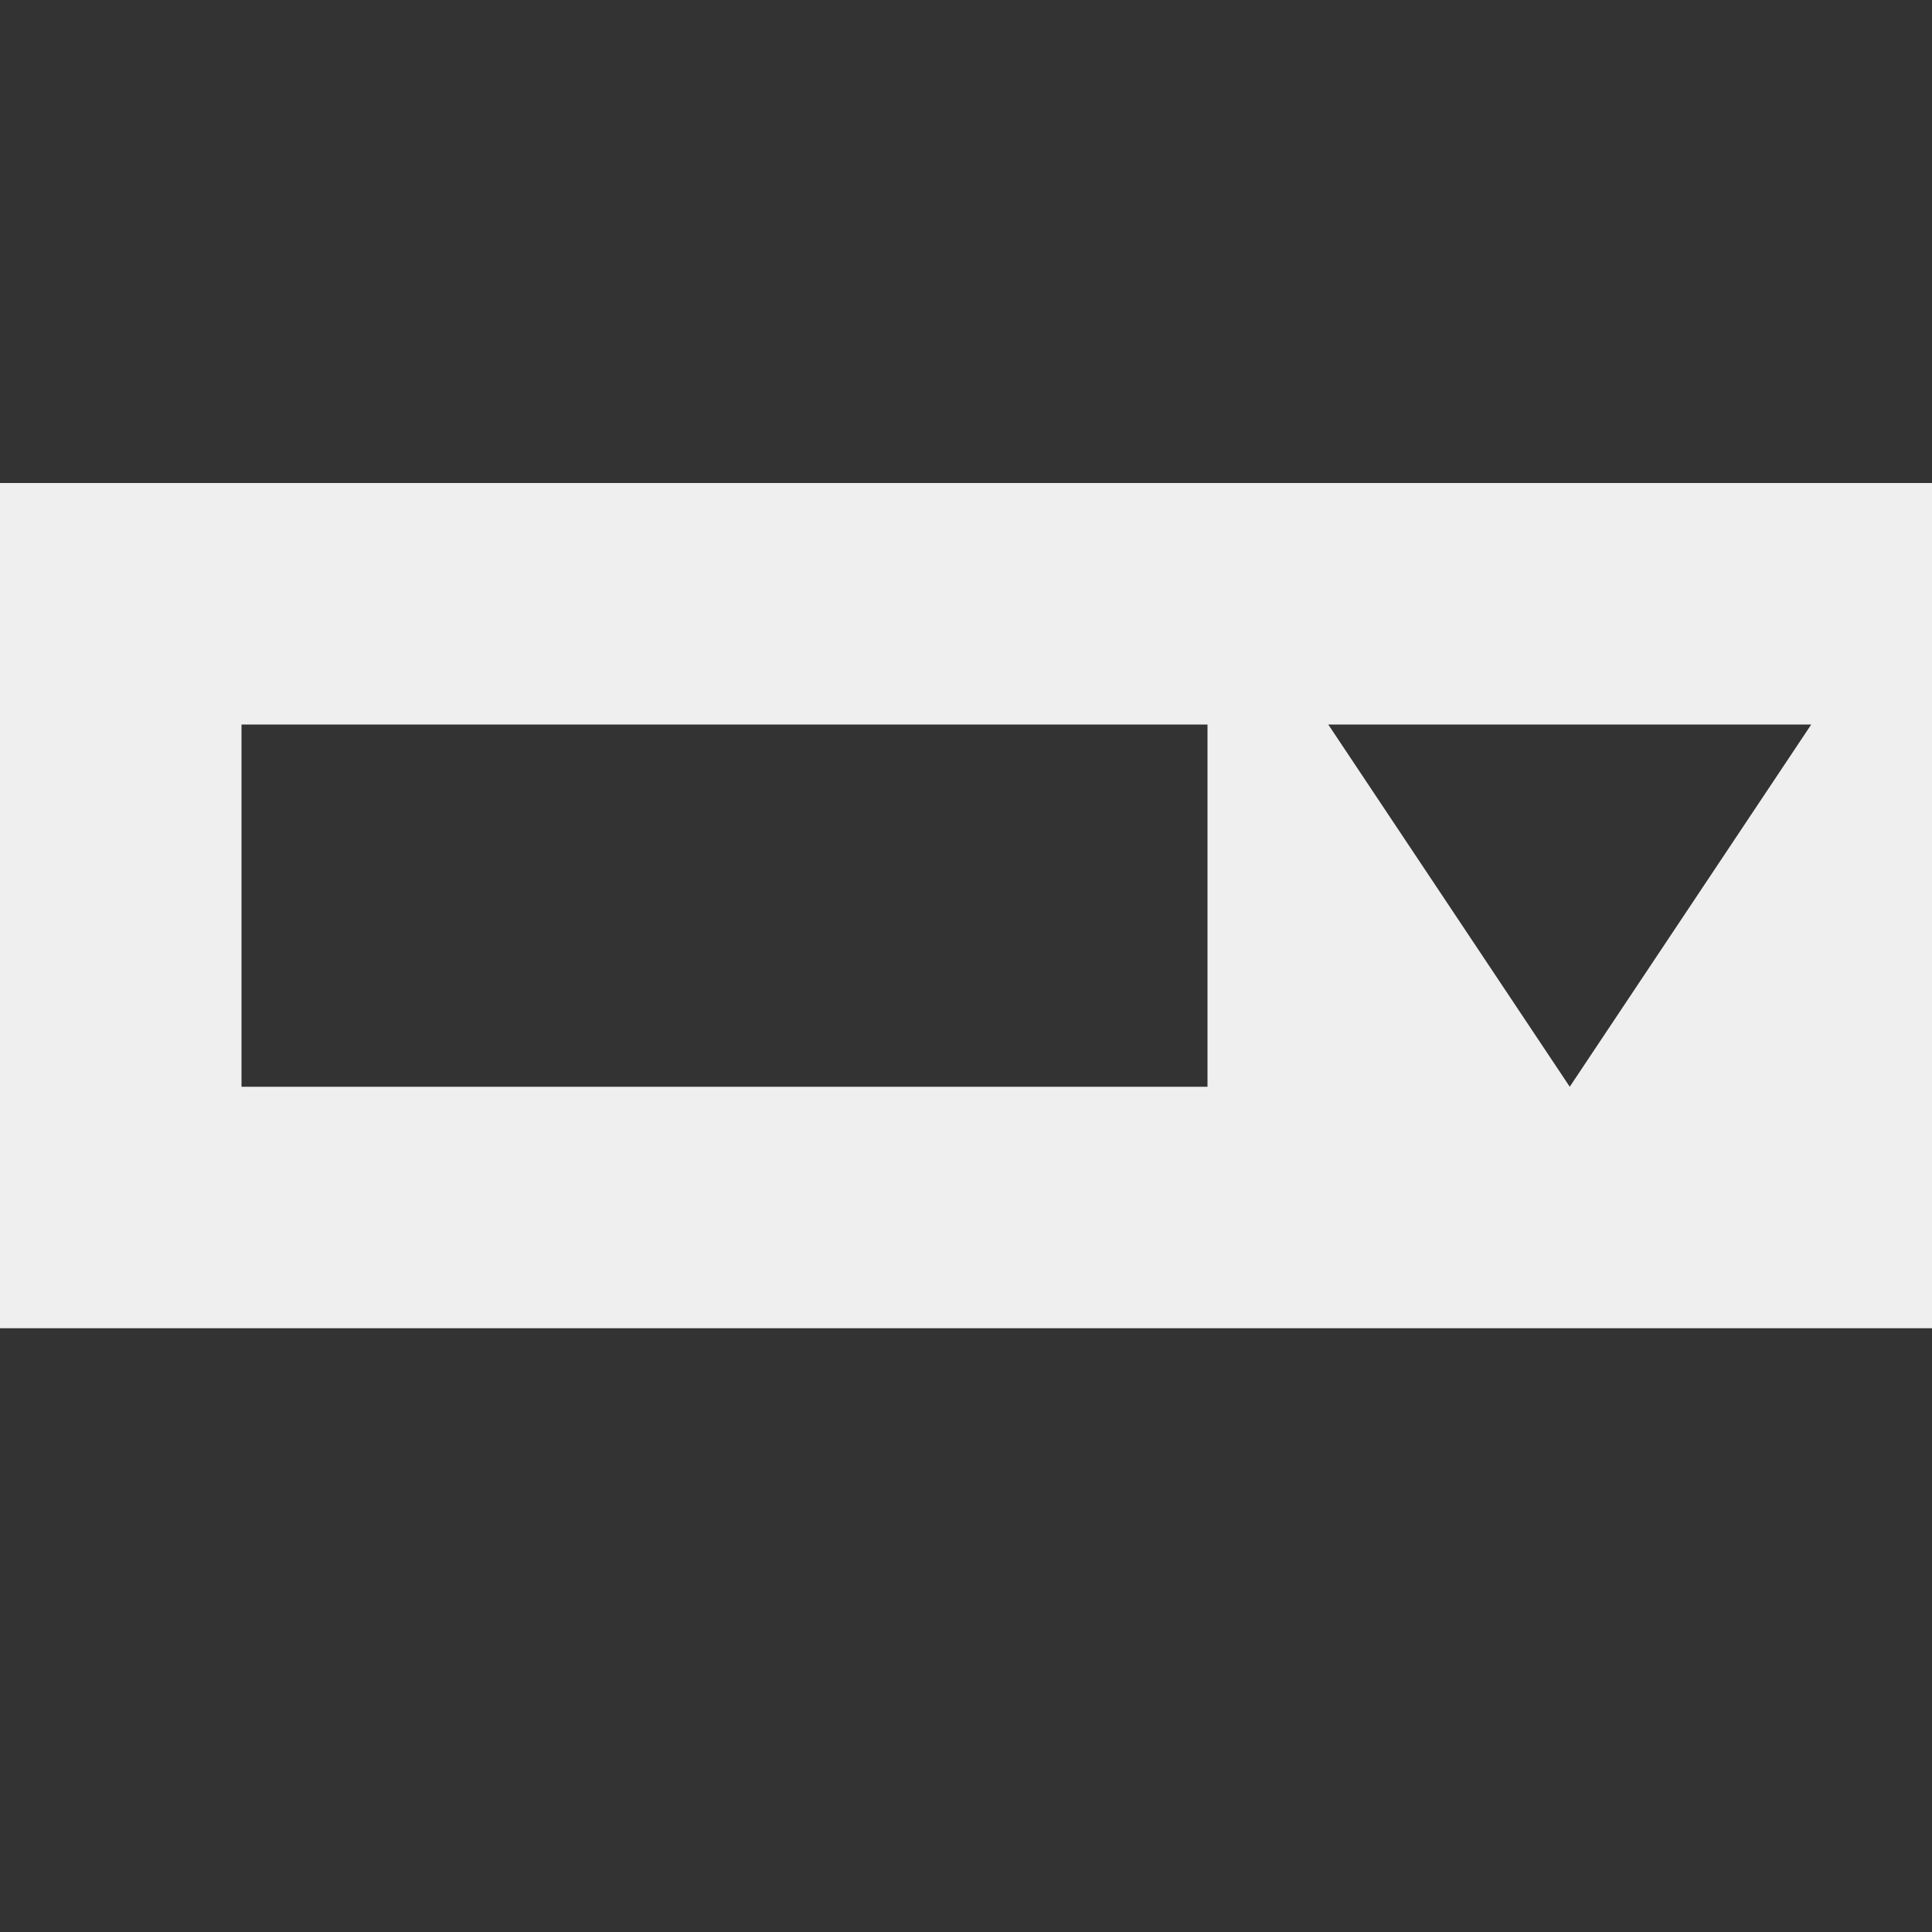<svg viewBox="0 0 16 16" xmlns="http://www.w3.org/2000/svg"><rect x="0" y="0" width="16" height="16" fill="#333333" stroke="none"/><path d="m0 4v7h16v-7zm2 2h8v3h-8zm9 0h4l-2 3z" fill="#efefef"/></svg>